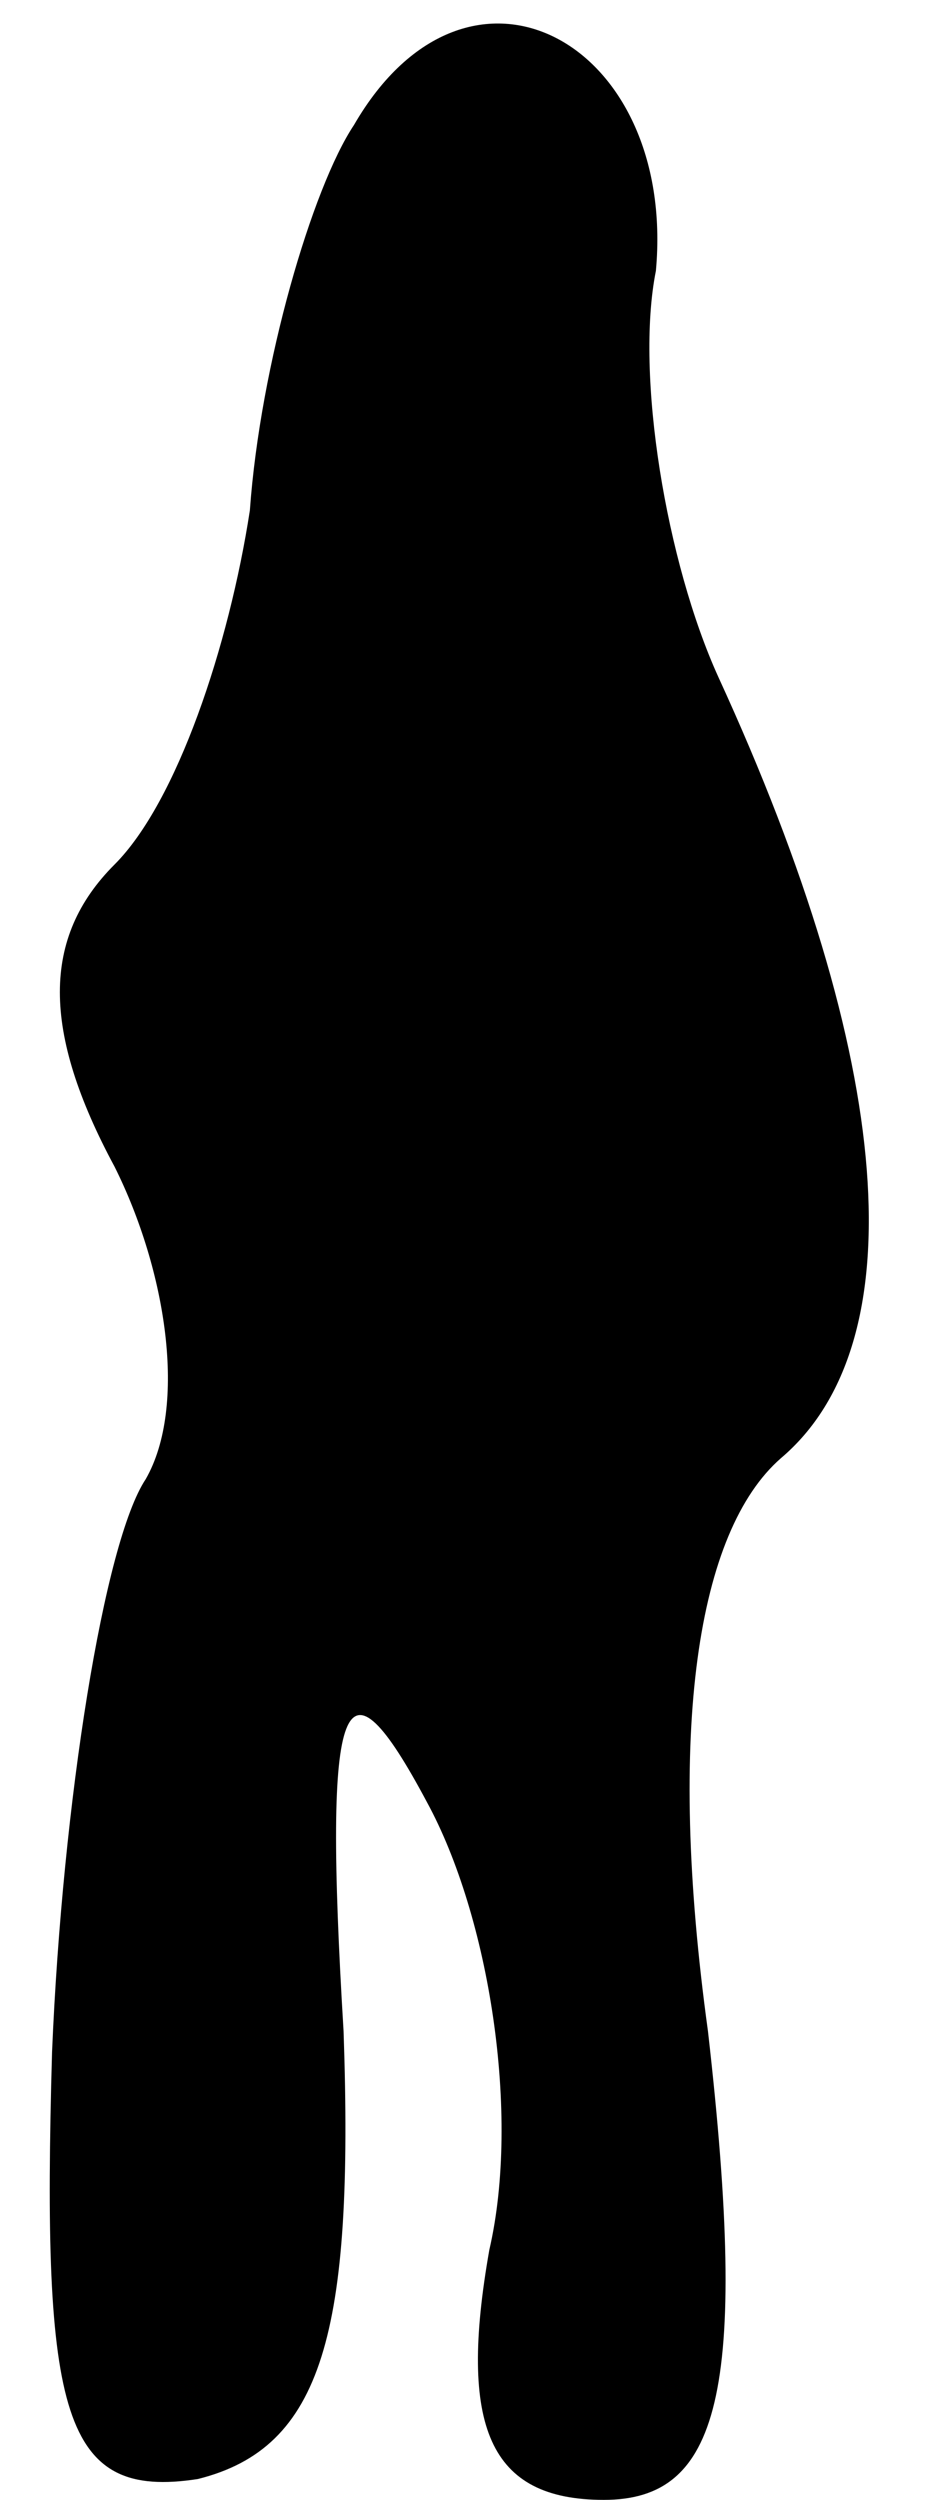 <?xml version="1.0" standalone="no"?>
<!DOCTYPE svg PUBLIC "-//W3C//DTD SVG 20010904//EN"
 "http://www.w3.org/TR/2001/REC-SVG-20010904/DTD/svg10.dtd">
<svg version="1.0" xmlns="http://www.w3.org/2000/svg"
 width="9pt" height="24pt" viewBox="0 0 9 24"
 preserveAspectRatio="xMidYMid meet">
<g transform="translate(0,24) scale(0.1,-0.1)"
fill="#000000" stroke="none">
<path fill="#000000" stroke="none" d="M34 228 c-4 -6 -9 -23 -10 -37 -2 -13
-7 -28 -13 -34 -7 -7 -7 -16 0 -29 5 -10 7 -23 3 -30 -4 -6 -8 -31 -9 -55 -1
-35 1 -43 14 -41 12 3 15 14 14 43 -2 33 0 37 8 22 6 -11 9 -30 6 -43 -3 -17
0 -24 11 -24 11 0 14 10 10 45 -4 29 -1 48 7 55 13 11 11 38 -6 75 -5 11 -8
29 -6 39 2 22 -18 33 -29 14z"/>
</g>
</svg>
